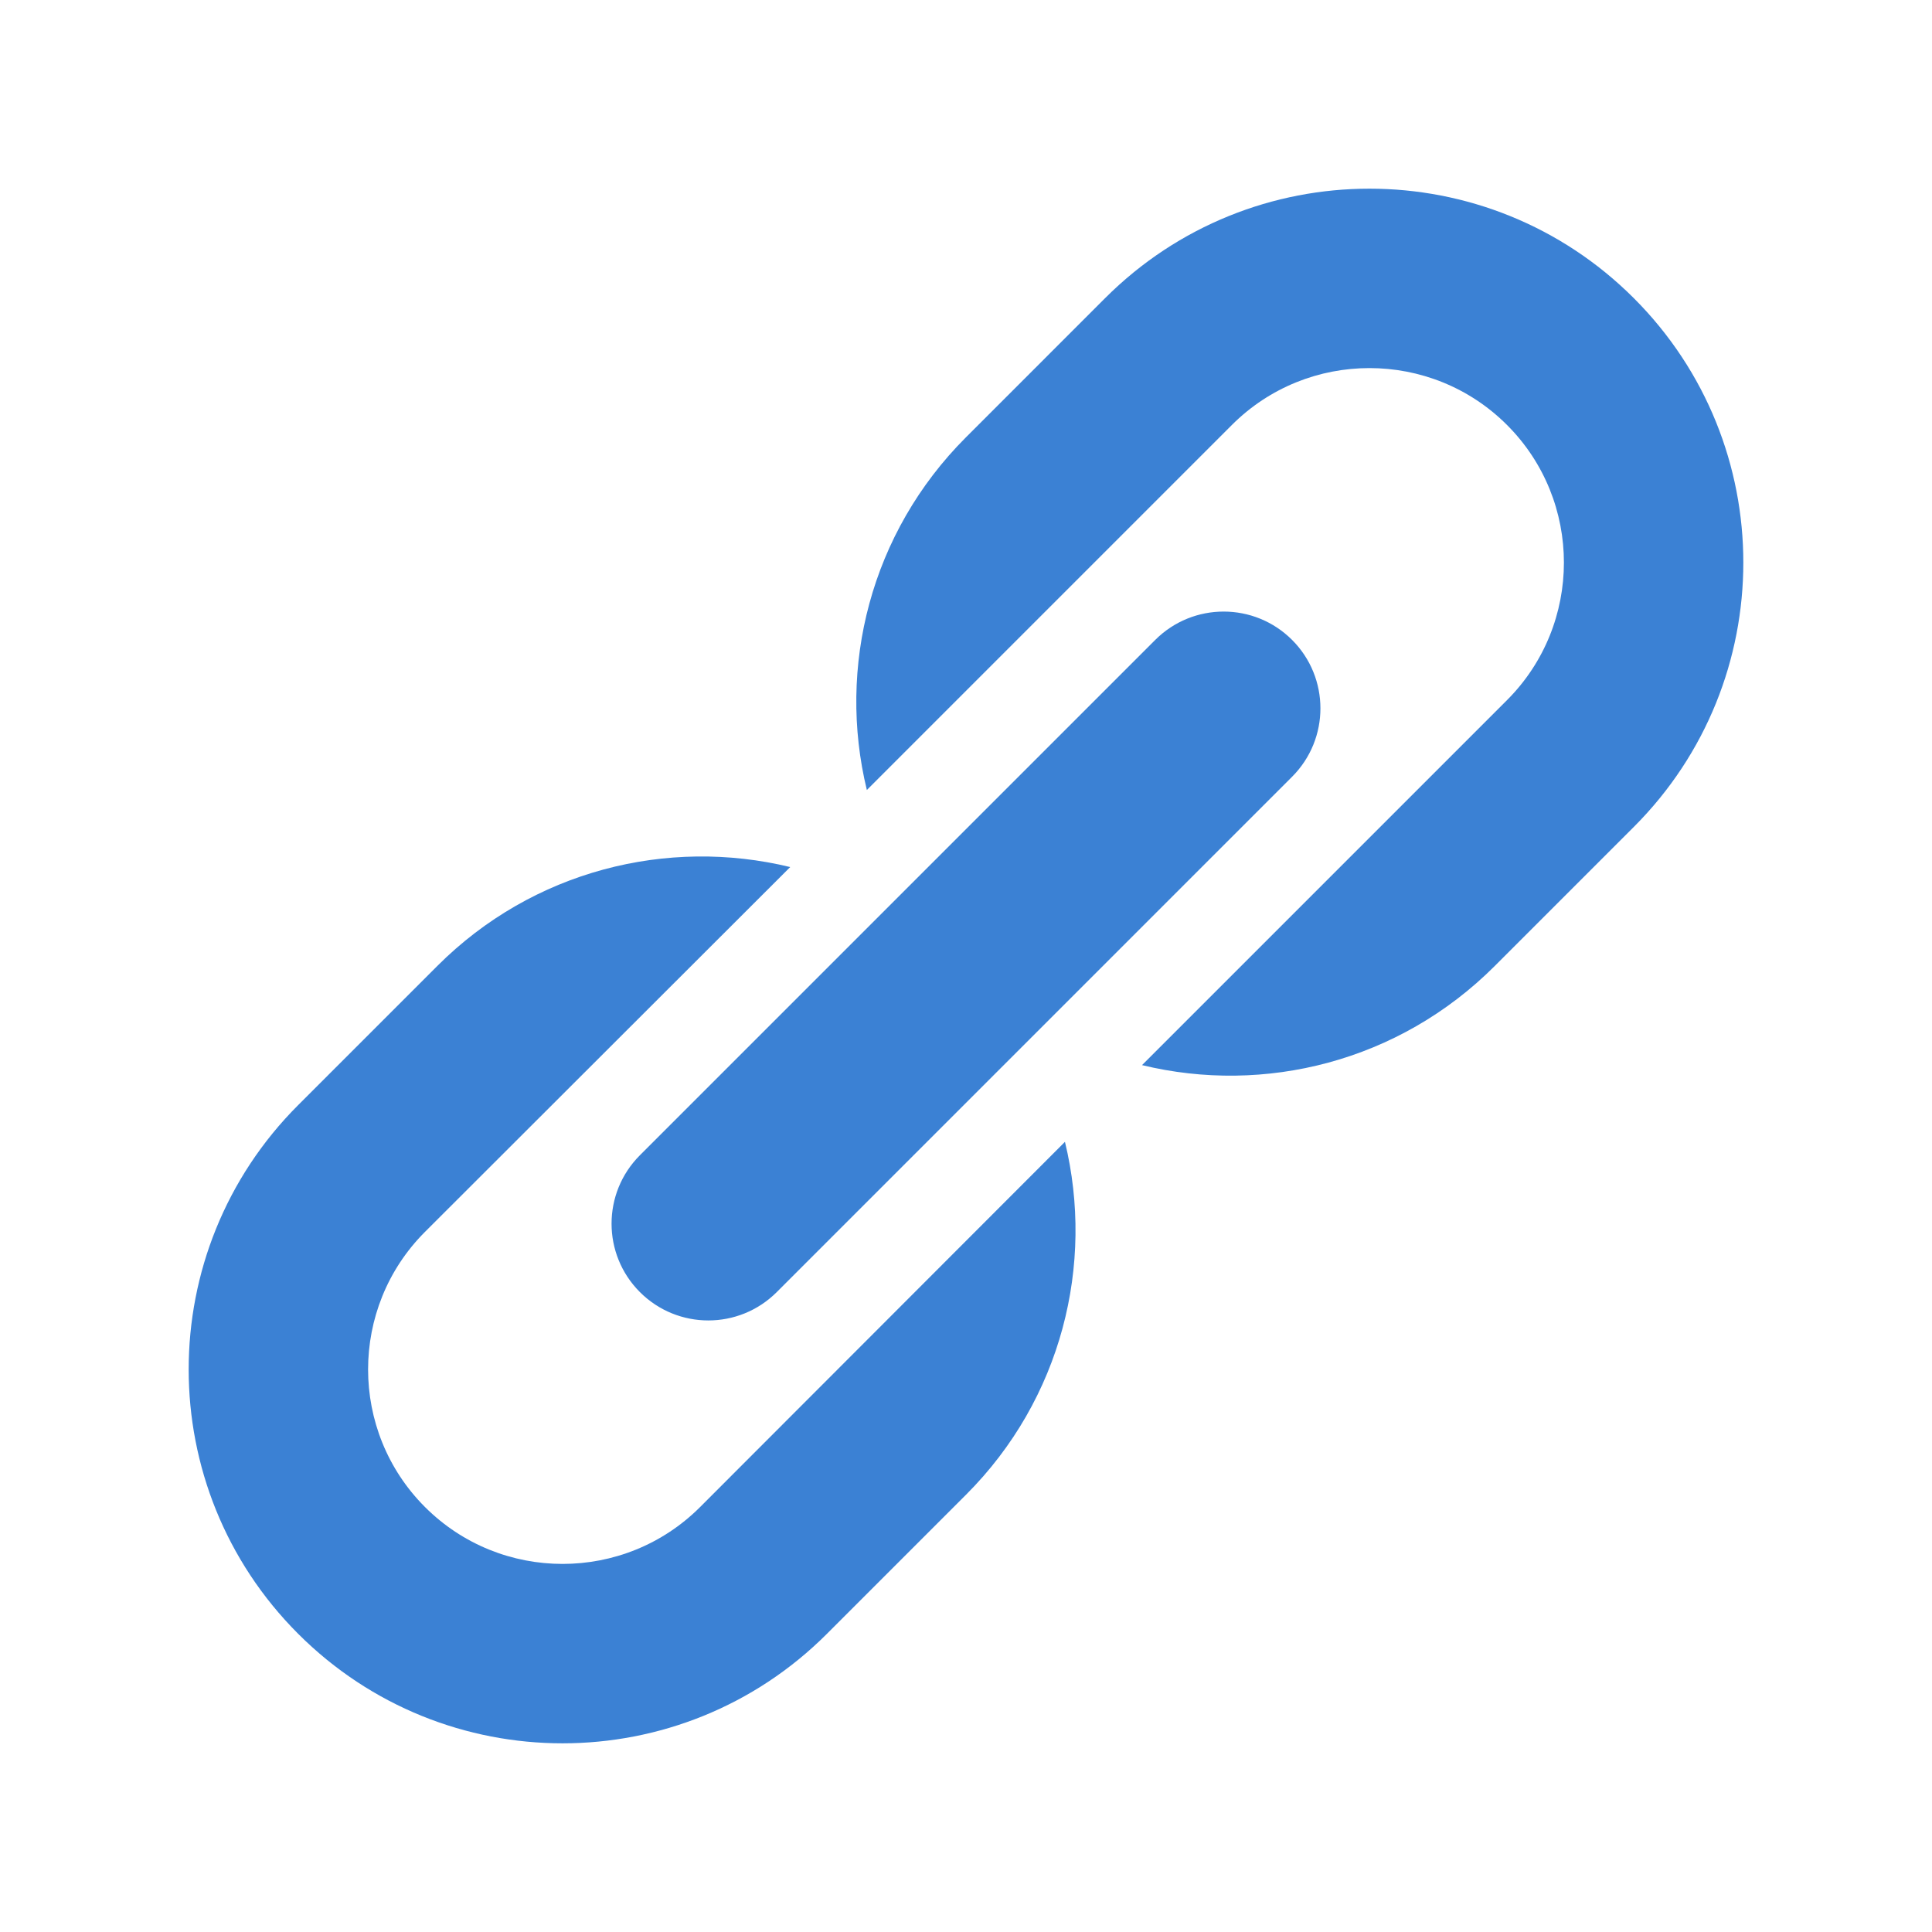 <?xml version="1.0" encoding="utf-8"?>
<!-- Generator: Adobe Illustrator 16.0.0, SVG Export Plug-In . SVG Version: 6.00 Build 0)  -->
<!DOCTYPE svg PUBLIC "-//W3C//DTD SVG 1.1//EN" "http://www.w3.org/Graphics/SVG/1.1/DTD/svg11.dtd">
<svg version="1.1" id="Layer_1" xmlns="http://www.w3.org/2000/svg" xmlns:xlink="http://www.w3.org/1999/xlink" x="0px" y="0px"
	 width="512px" height="512px" viewBox="0 0 512 512" enable-background="new 0 0 512 512" xml:space="preserve">
<path id="link-2-icon" fill="#3B81D4" d="M342.416,169.584c10.014,10.014,10.014,26.251-0.001,36.266L205.846,342.42
	c-10.014,10.016-26.251,10.014-36.265-0.001l0,0c-10.016-10.015-10.016-26.251-0.001-36.265l136.569-136.57
	C316.163,159.57,332.4,159.57,342.416,169.584L342.416,169.584z M185.541,399.377c-20.103,20.104-52.813,20.104-72.917,0
	c-20.103-20.104-20.103-52.814,0-72.917l96.791-96.681c-32.479-7.885-68.169,0.853-93.53,26.214L79.02,292.857
	c-38.693,38.692-38.693,101.429,0,140.123c38.694,38.692,101.43,38.692,140.123,0l36.864-36.864
	c25.357-25.358,34.095-61.042,26.216-93.517L185.541,399.377z M292.855,79.02l-36.861,36.863
	c-25.362,25.362-34.154,60.996-26.27,93.476l96.735-96.736c20.104-20.103,52.812-20.103,72.916,0s20.104,52.812,0.001,72.916
	l-96.729,96.73c32.476,7.879,68.11-0.904,93.47-26.265l36.864-36.864c38.691-38.693,38.691-101.428-0.002-140.122
	C394.285,40.326,331.551,40.326,292.855,79.02z"/>
</svg>
